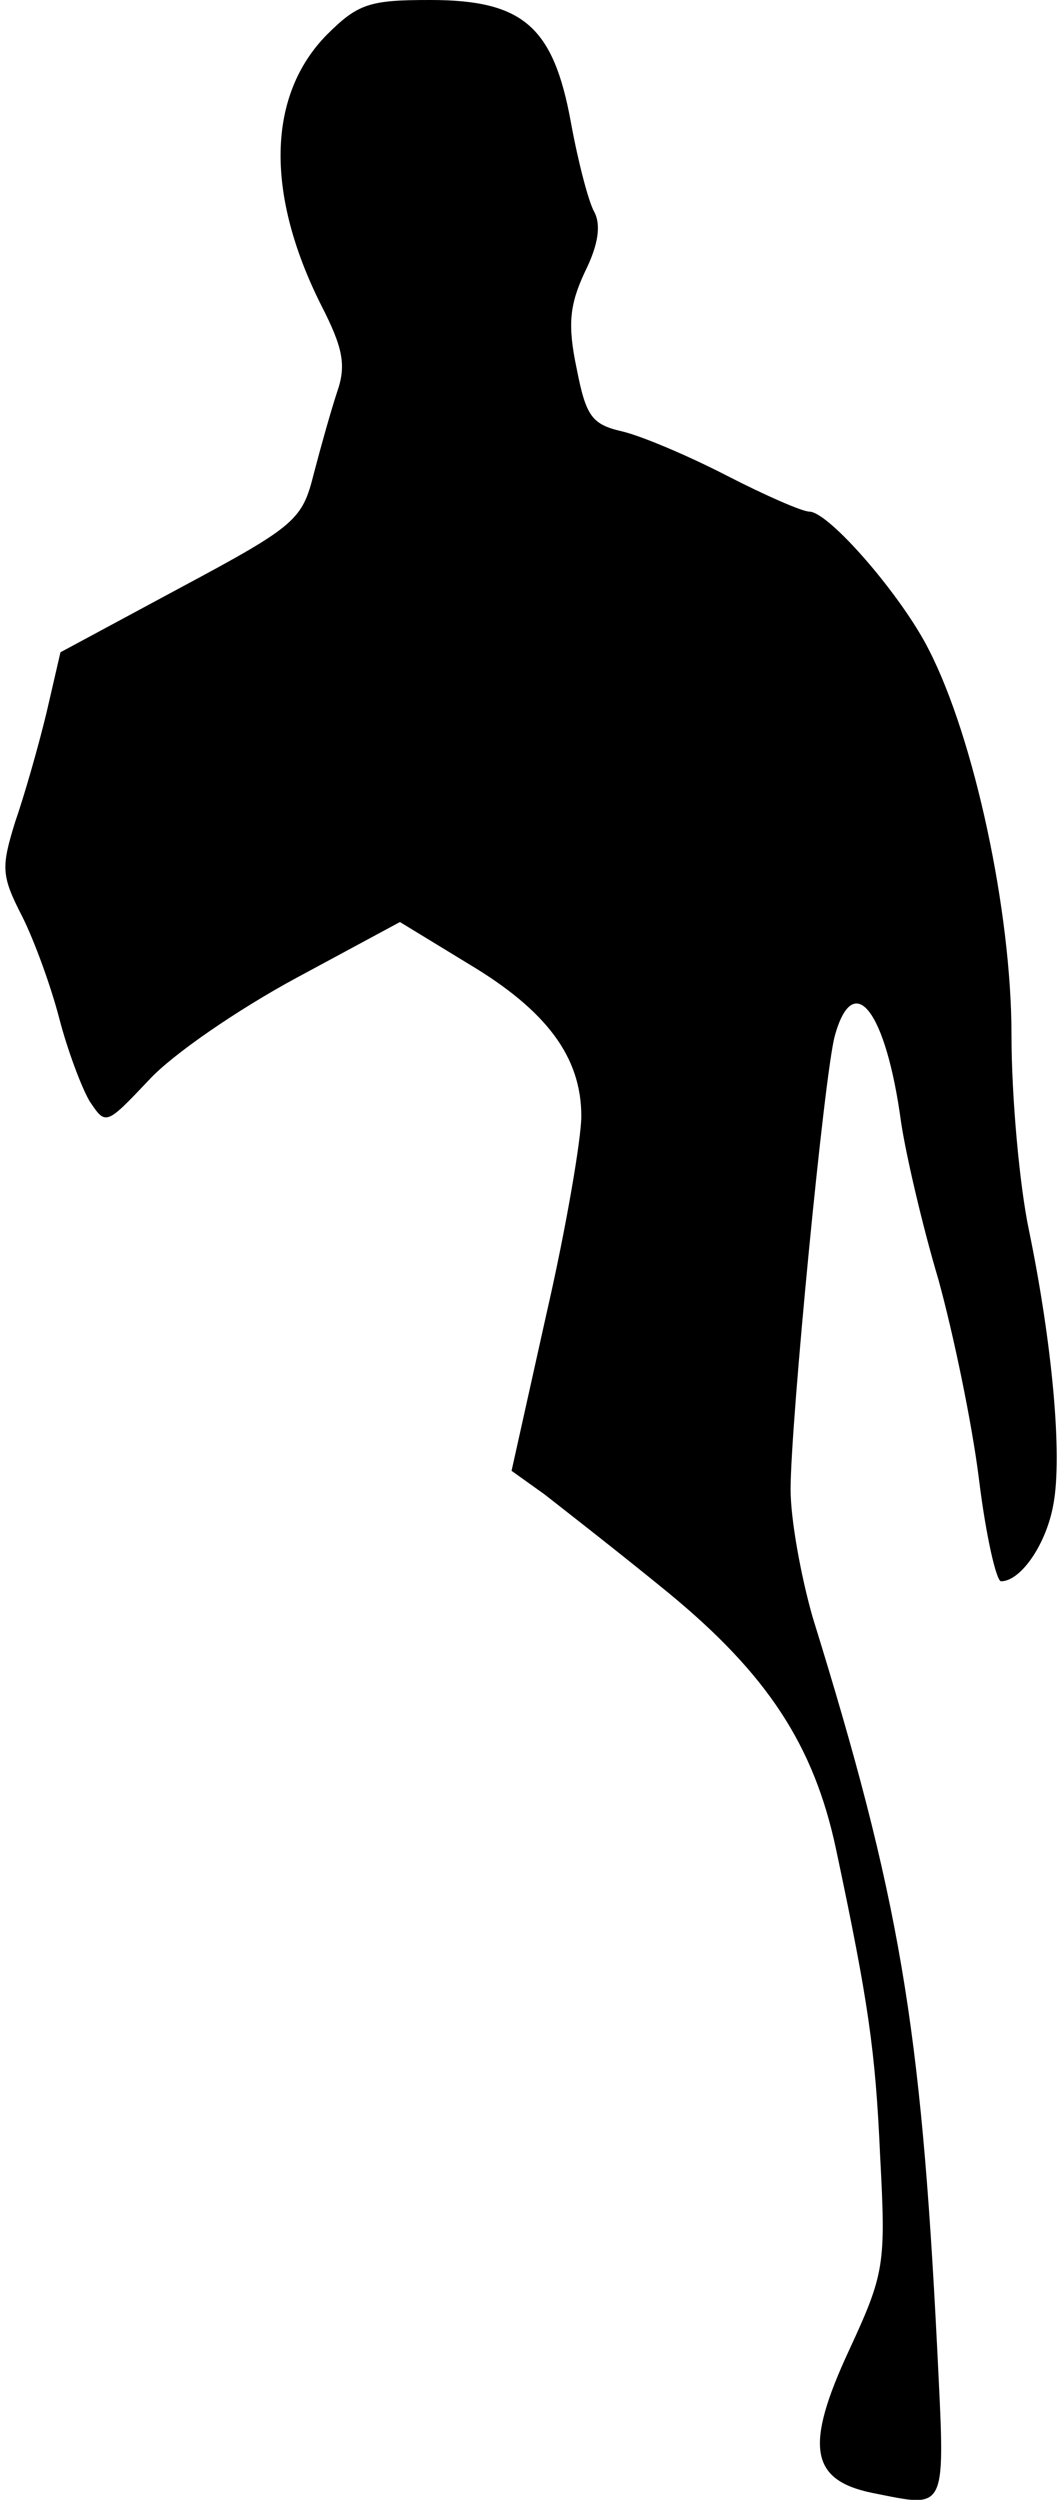 <?xml version="1.0" standalone="no"?>
<!DOCTYPE svg PUBLIC "-//W3C//DTD SVG 20010904//EN"
 "http://www.w3.org/TR/2001/REC-SVG-20010904/DTD/svg10.dtd">
<svg version="1.0" xmlns="http://www.w3.org/2000/svg"
 width="91pt" height="215pt" viewBox="0 0 91 215"
 preserveAspectRatio="xMidYMid meet">
<g transform="translate(0,215) scale(0.1,-0.1)"
fill="#000000" stroke="none">
<path fill="#000000" stroke="none" d="M281 2120 c-51 -52 -53 -136 -5 -232
19 -37 22 -52 14 -75 -5 -15 -14 -47 -20 -70 -10 -40 -15 -45 -114 -98 l-104
-56 -12 -52 c-7 -29 -19 -71 -27 -94 -12 -39 -12 -46 6 -81 11 -22 25 -61 32
-88 7 -27 19 -59 26 -71 14 -21 14 -21 51 18 20 22 77 61 127 88 l89 48 59
-36 c67 -40 97 -80 97 -131 0 -19 -13 -96 -30 -170 l-30 -135 28 -20 c14 -11
63 -49 107 -85 85 -70 125 -131 144 -220 28 -132 34 -174 38 -264 5 -94 4
-101 -27 -168 -38 -82 -33 -111 20 -122 66 -13 63 -19 56 126 -14 277 -32 385
-107 627 -10 35 -19 84 -19 110 0 57 29 357 38 390 16 58 44 22 57 -74 4 -27
18 -88 32 -135 13 -47 29 -124 35 -172 6 -49 15 -88 19 -88 17 0 39 32 45 66
8 42 -1 139 -21 236 -8 38 -15 114 -15 168 0 106 -32 255 -71 331 -23 46 -86
119 -103 119 -6 0 -38 14 -71 31 -33 17 -73 34 -90 38 -26 6 -31 13 -39 54 -8
38 -6 55 7 83 12 24 14 41 8 52 -5 9 -14 44 -20 77 -15 82 -41 105 -121 105
-52 0 -62 -3 -89 -30z"/>
</g>
</svg>
